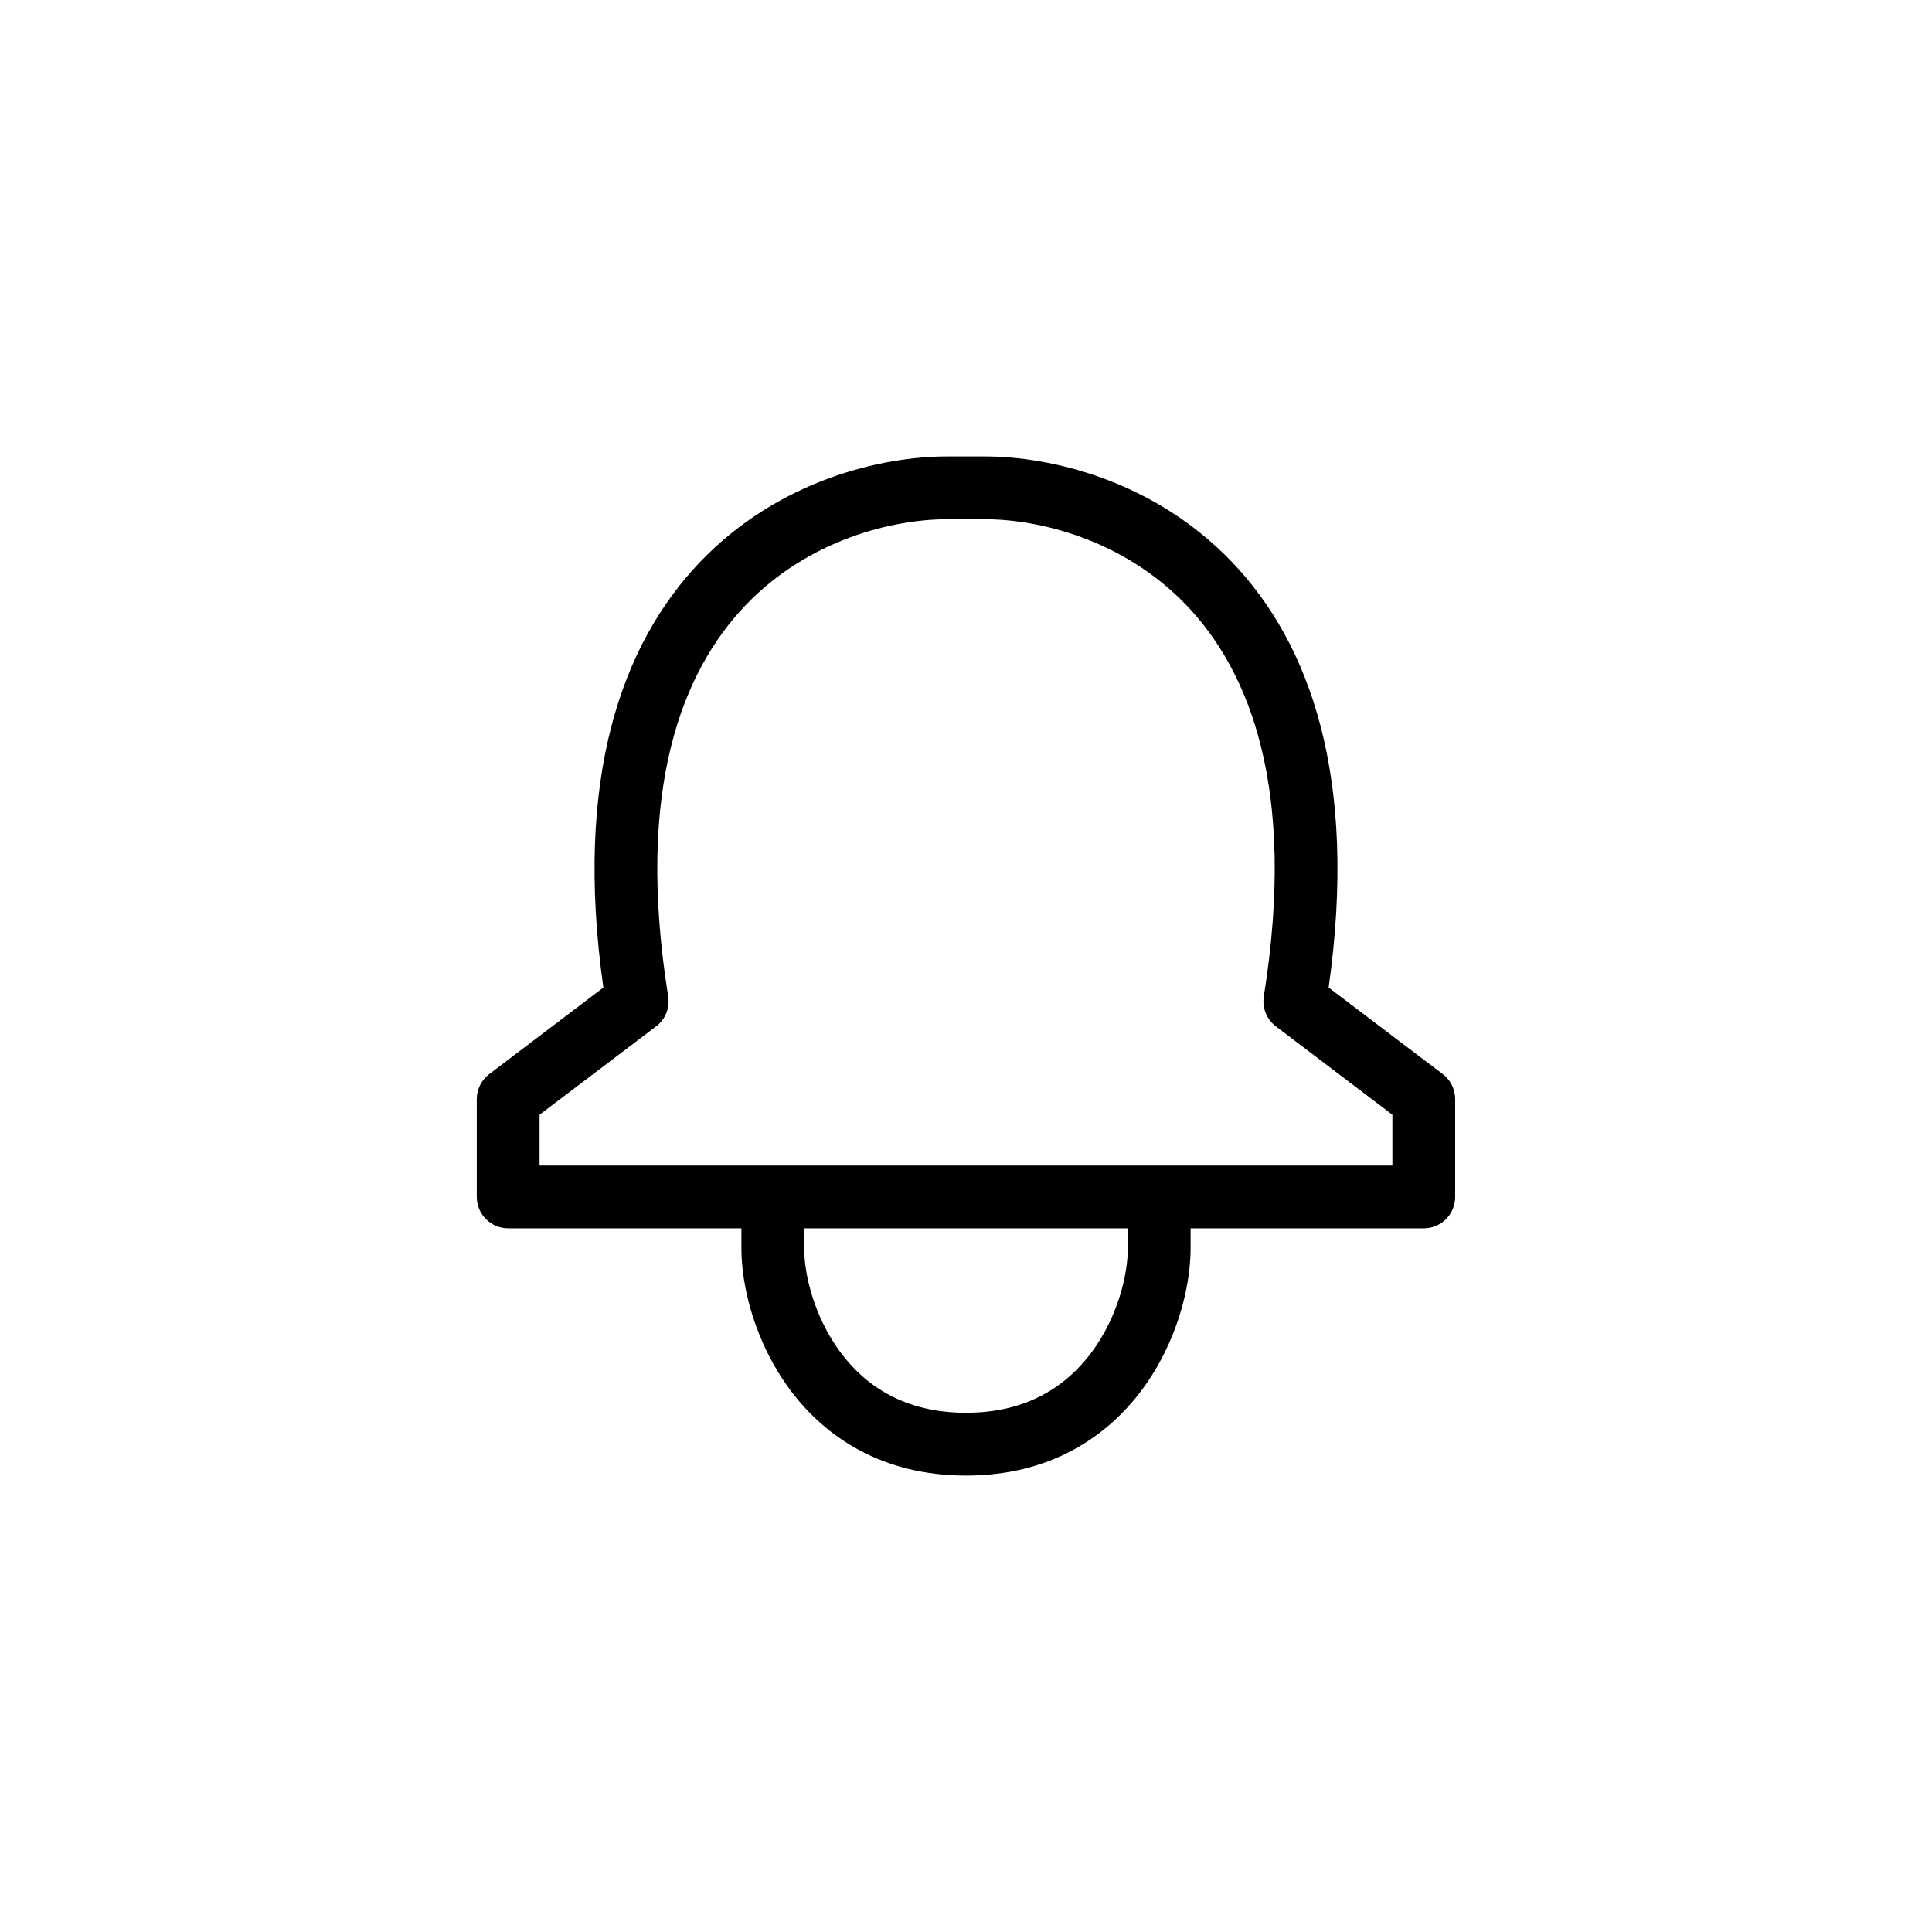 <svg xmlns="http://www.w3.org/2000/svg" width="40" height="40" viewBox="0 0 40 40" fill="none">
<path fill-rule="evenodd" clip-rule="evenodd" d="M14.493 11.636C16.128 9.927 18.276 9.45 19.603 9.45H20.397C21.724 9.45 23.872 9.927 25.507 11.636C27.119 13.322 28.124 16.092 27.508 20.446L29.871 22.238C30.033 22.361 30.128 22.553 30.128 22.756V24.781C30.128 25.14 29.837 25.431 29.479 25.431H24.65V25.85C24.65 26.654 24.362 27.804 23.648 28.768C22.913 29.76 21.727 30.55 20 30.55C18.273 30.55 17.088 29.76 16.353 28.768C15.639 27.804 15.35 26.654 15.35 25.85L15.35 25.431H10.521C10.162 25.431 9.871 25.14 9.871 24.781V22.756C9.871 22.553 9.967 22.361 10.129 22.238L12.492 20.446C11.876 16.092 12.882 13.322 14.493 11.636ZM16.65 25.431L16.65 25.85C16.65 26.396 16.862 27.271 17.398 27.994C17.913 28.69 18.727 29.25 20 29.25C21.273 29.25 22.087 28.69 22.603 27.994C23.139 27.271 23.35 26.396 23.35 25.85V25.431H16.65ZM19.603 10.75H20.397C21.473 10.75 23.242 11.148 24.567 12.534C25.868 13.895 26.855 16.326 26.166 20.628C26.128 20.865 26.224 21.104 26.415 21.249L28.828 23.079V24.131H11.171V23.079L13.585 21.249C13.777 21.104 13.872 20.865 13.834 20.628C13.146 16.326 14.132 13.895 15.433 12.534C16.758 11.148 18.527 10.75 19.603 10.75Z" fill="#000"/>
</svg>